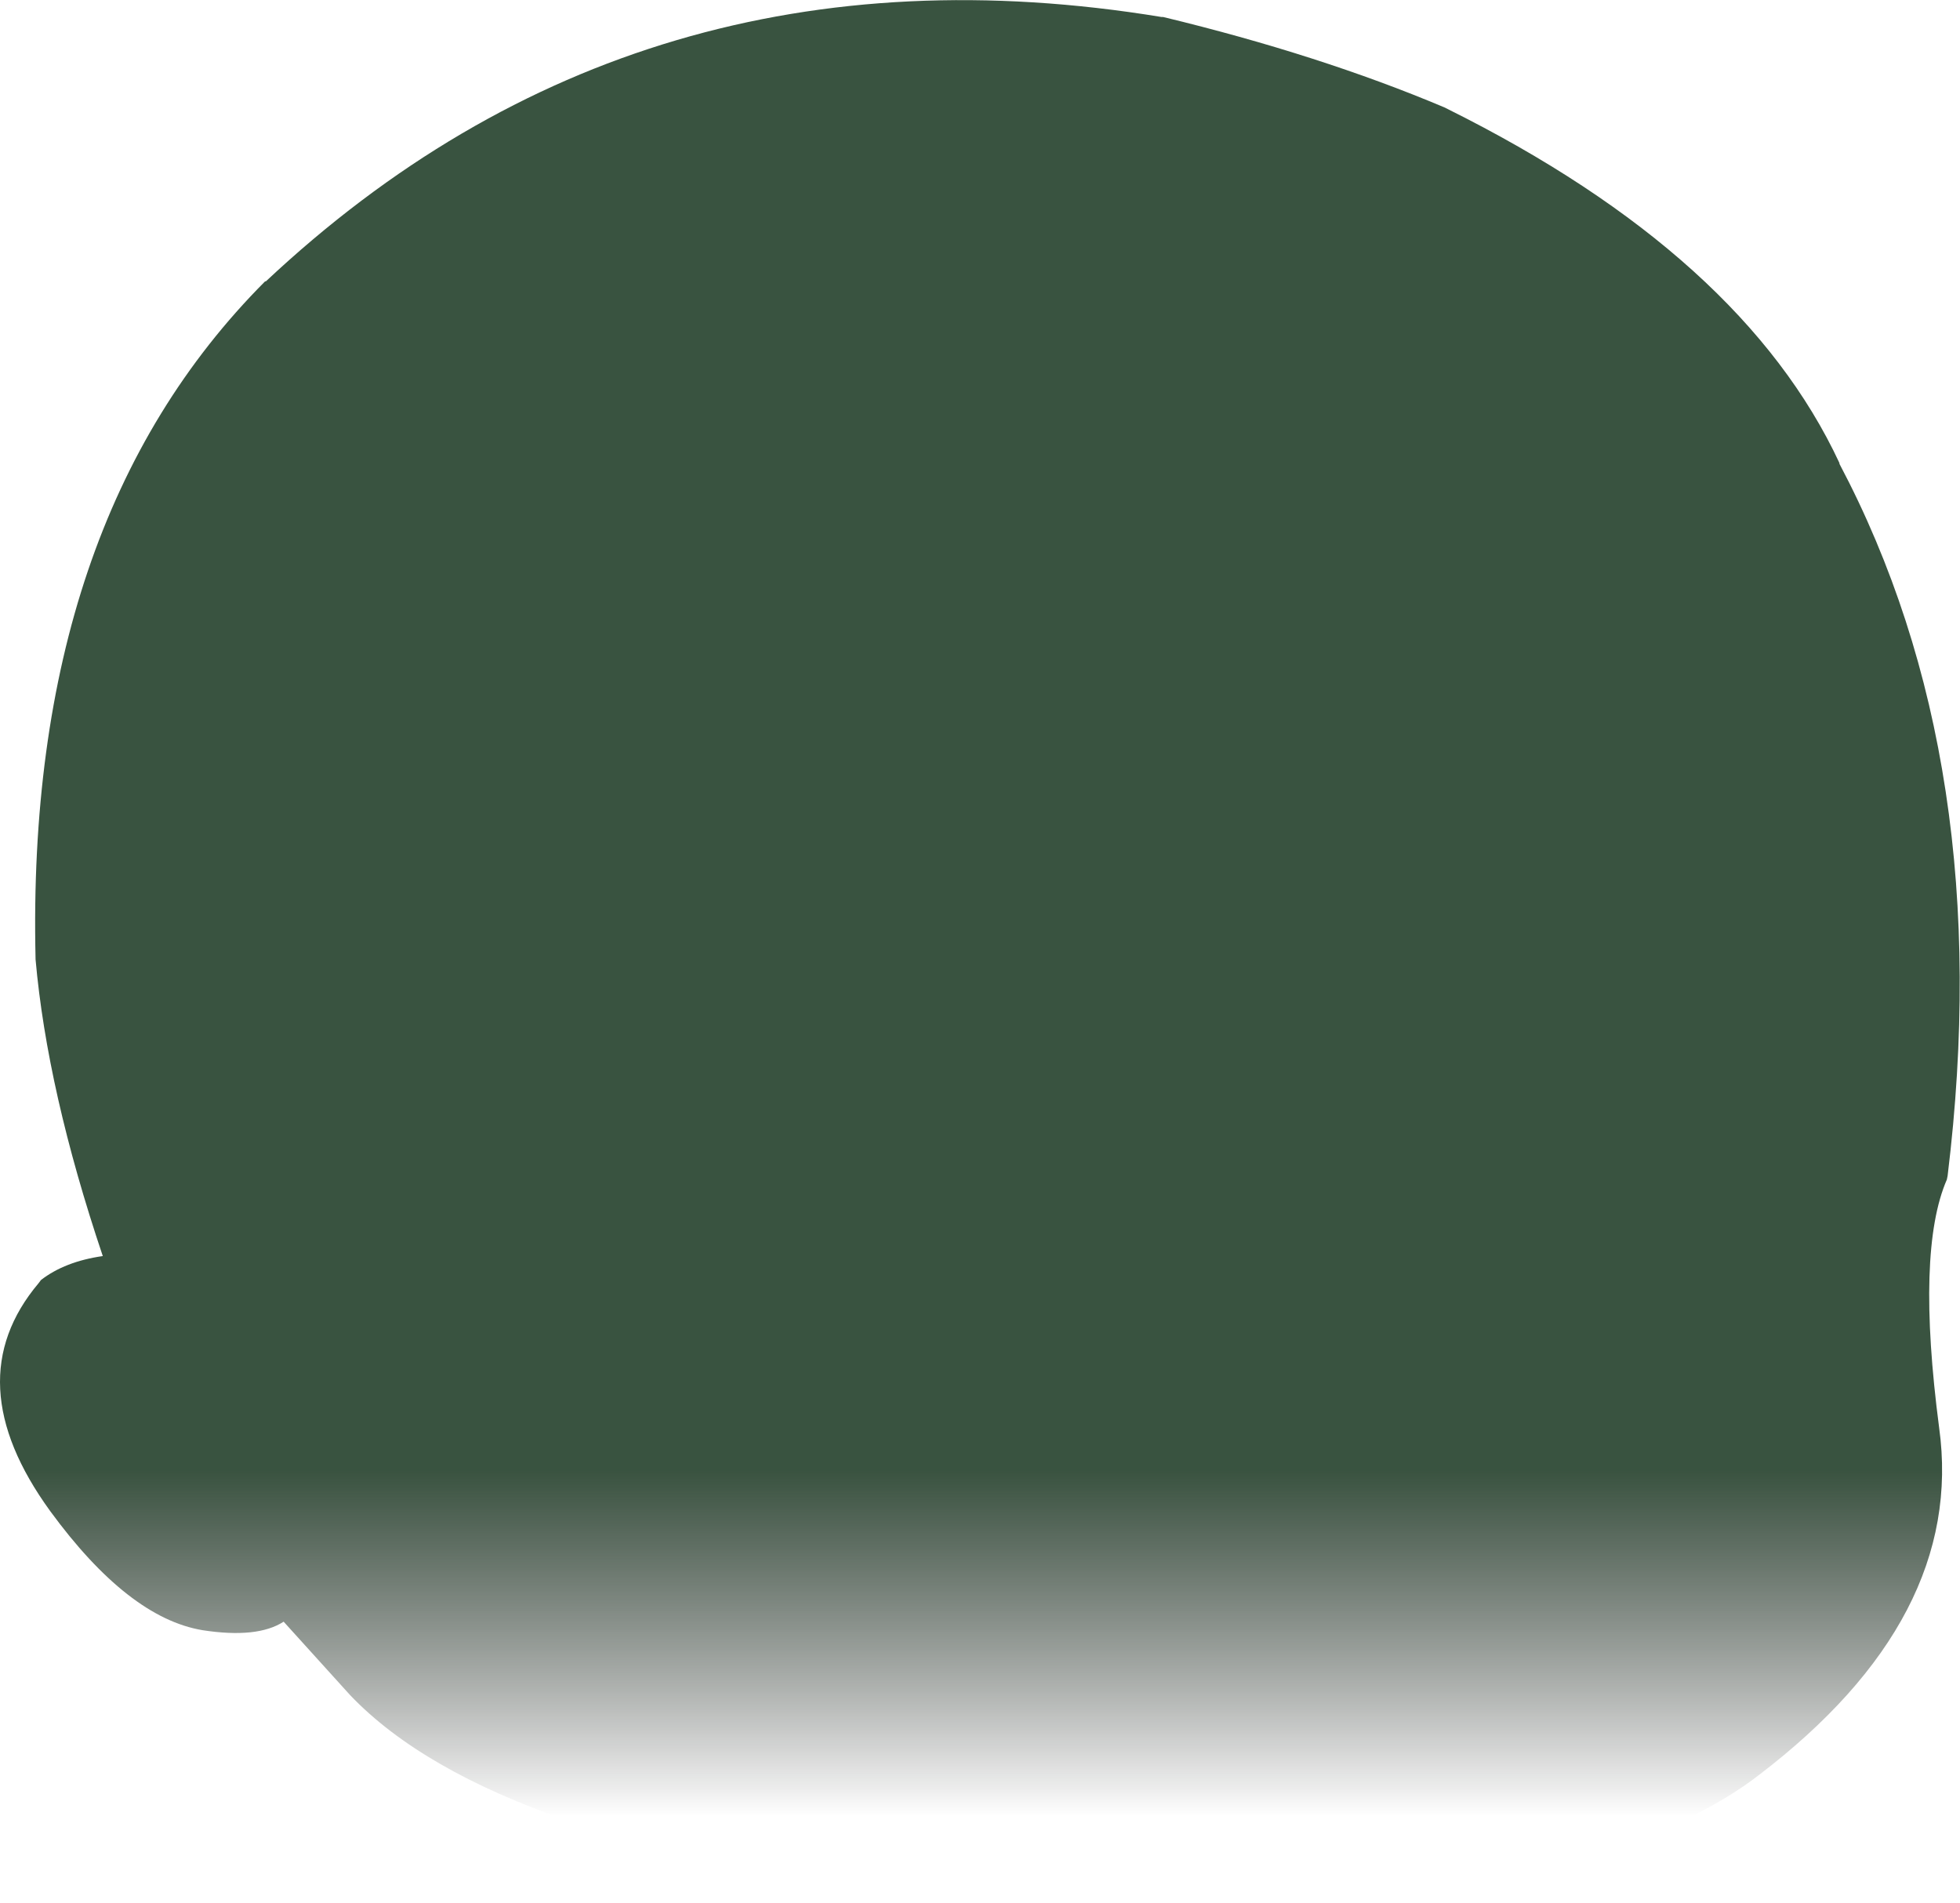 <?xml version="1.0" encoding="UTF-8" standalone="no"?>
<svg xmlns:xlink="http://www.w3.org/1999/xlink" height="123.1px" width="126.8px" xmlns="http://www.w3.org/2000/svg">
  <g transform="matrix(1.0, 0.0, 0.0, 1.0, 63.4, 61.55)">
    <path d="M30.05 -54.6 L30.25 -54.5 Q49.35 -45.0 55.6 -31.6 L55.6 -31.55 Q65.85 -12.15 62.6 14.5 L62.55 14.75 Q60.55 19.35 62.05 30.8 63.75 43.1 50.35 53.3 37.3 63.35 -2.95 61.15 L-3.0 61.15 Q-31.5 57.8 -40.75 48.1 L-45.05 43.35 Q-46.75 44.45 -50.3 43.9 -55.1 43.1 -60.15 36.2 -66.25 27.8 -60.9 21.45 L-60.75 21.25 Q-59.2 20.05 -56.75 19.7 -60.35 9.0 -61.1 0.5 L-61.1 0.45 Q-61.75 -27.8 -46.25 -43.35 L-46.2 -43.35 Q-22.05 -66.0 11.75 -60.45 L11.85 -60.45 Q22.0 -58.0 30.05 -54.6" fill="url(#gradient0)" fill-rule="evenodd" stroke="none"/>
  </g>
  <defs>
    <linearGradient gradientTransform="matrix(0.0, 0.015, -0.076, 0.0, 0.0, 43.65)" gradientUnits="userSpaceOnUse" id="gradient0" spreadMethod="pad" x1="-819.2" x2="819.2">
      <stop offset="0.09" stop-color="#233f2a" stop-opacity="0.898"/>
      <stop offset="1.0" stop-color="#000000" stop-opacity="0.0"/>
    </linearGradient>
  </defs>
</svg>
